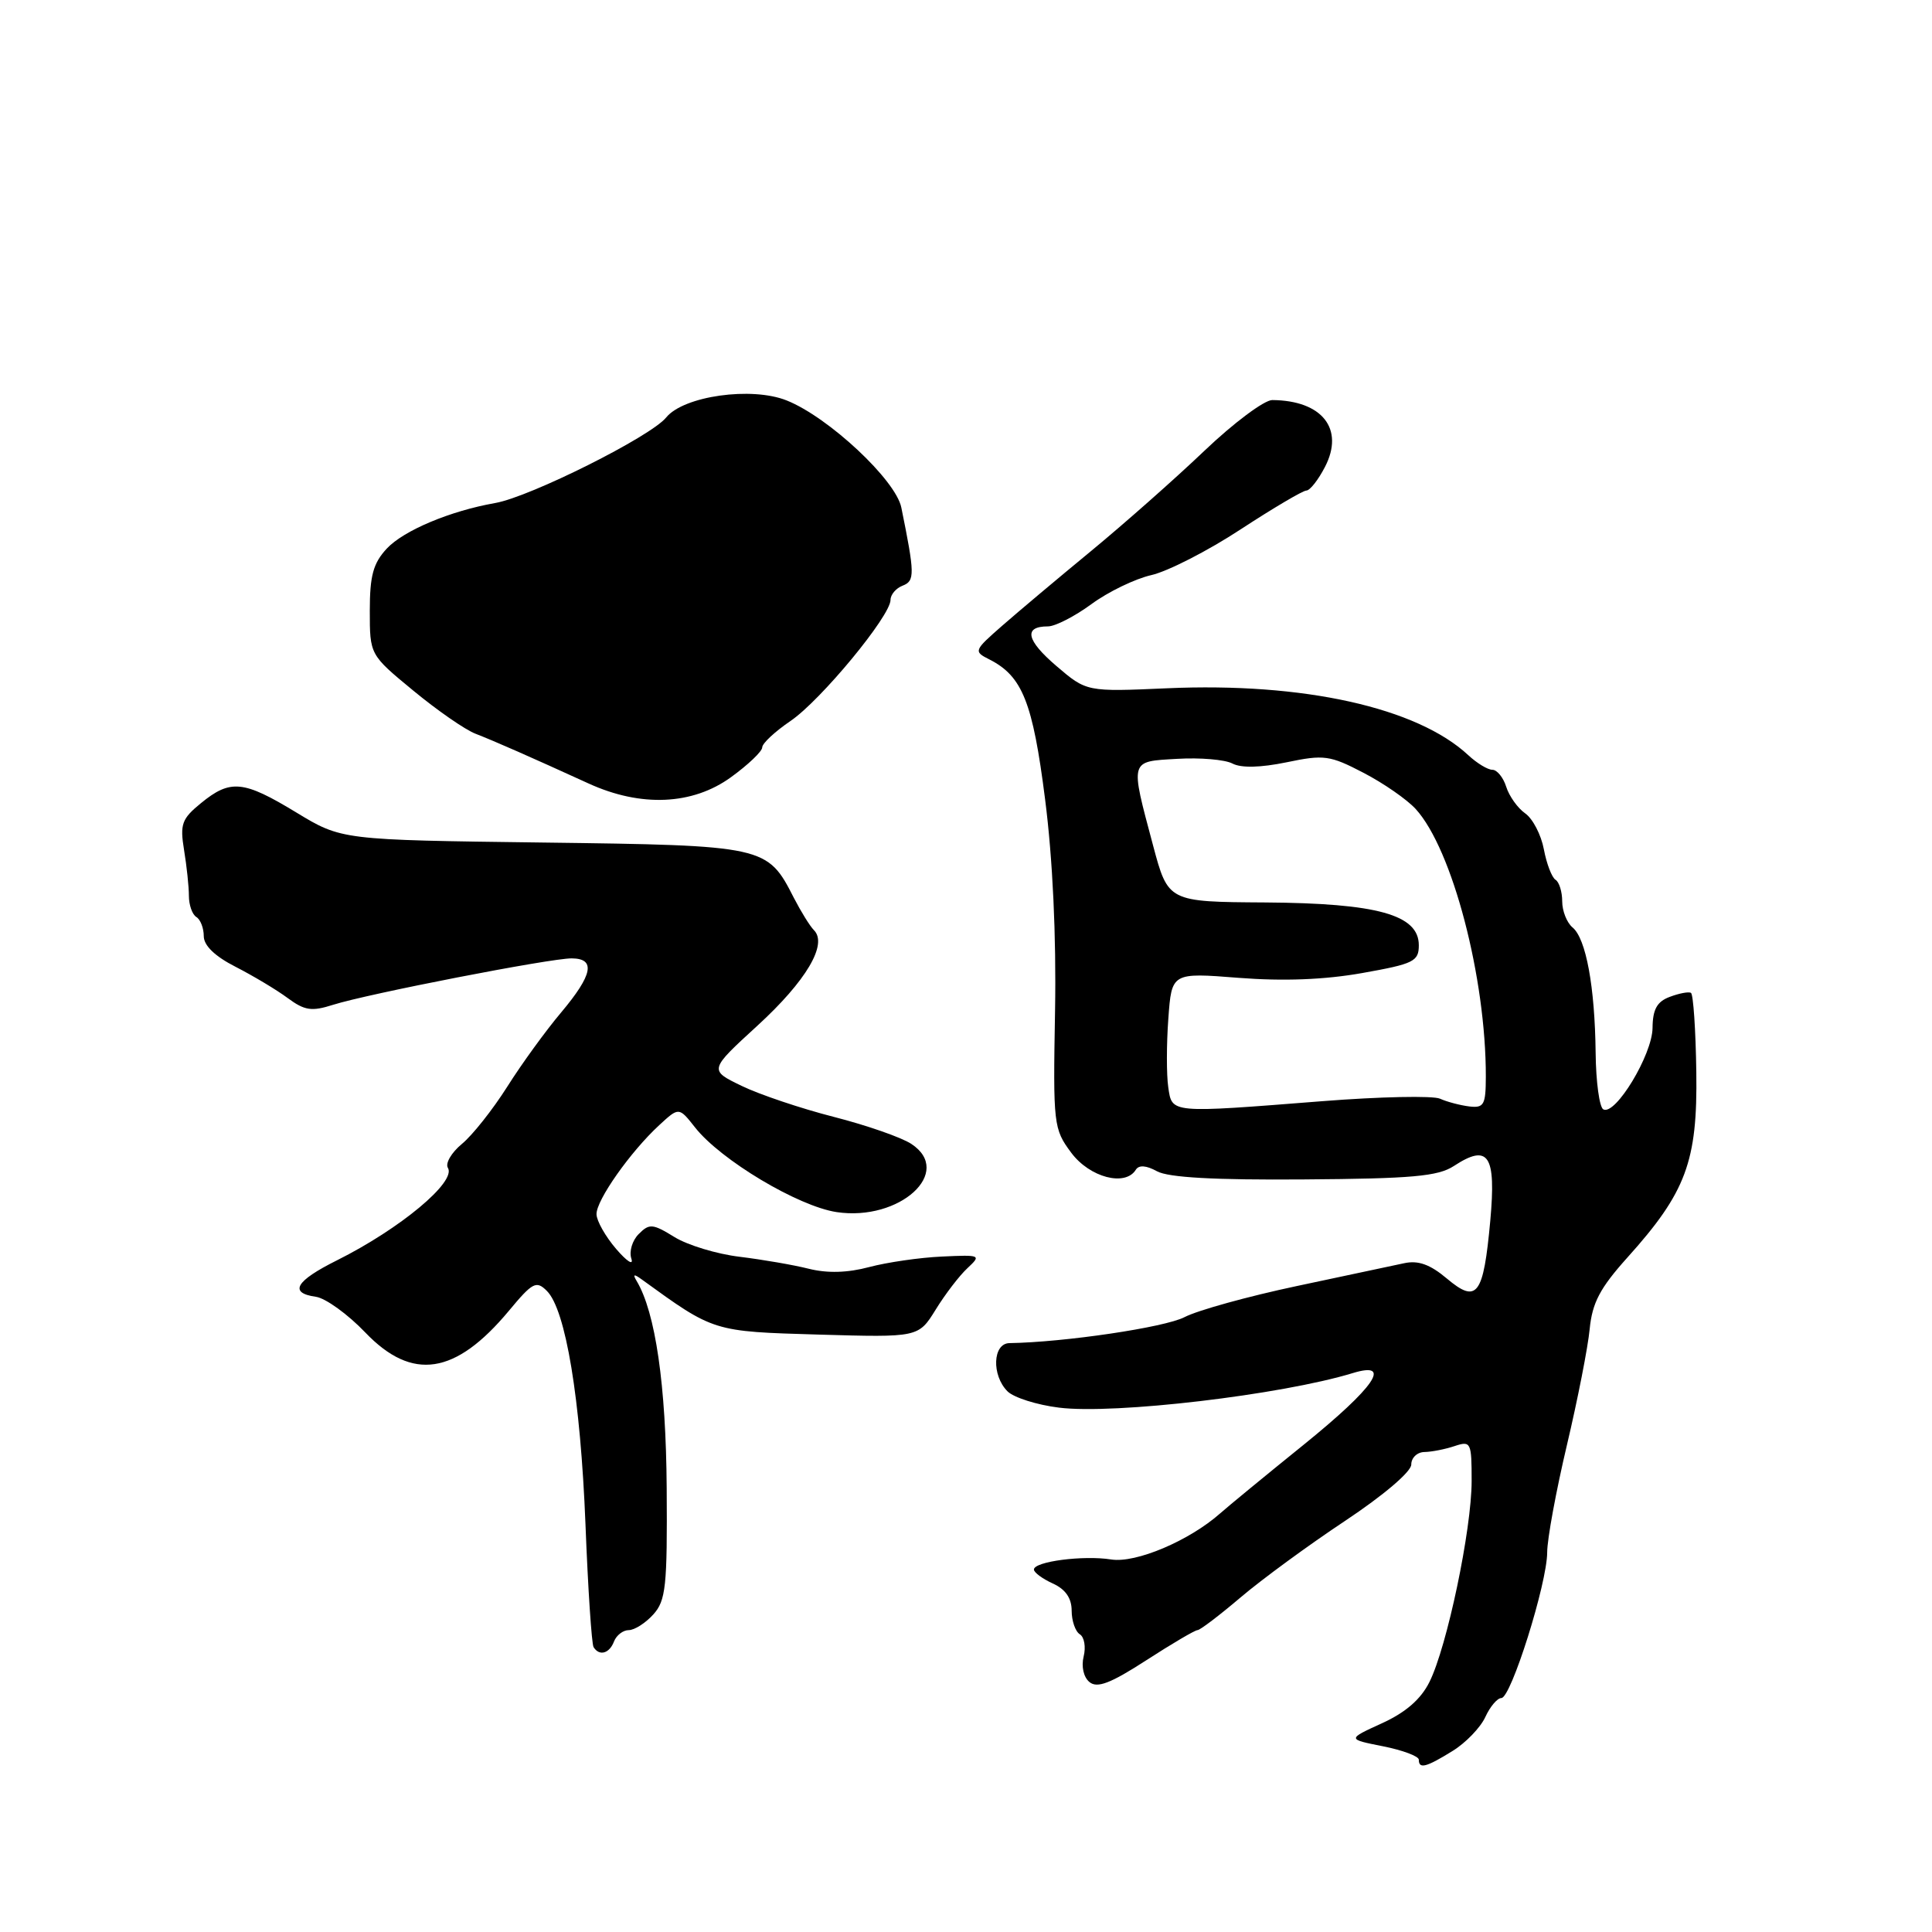 <?xml version="1.0" encoding="UTF-8" standalone="no"?>
<!DOCTYPE svg PUBLIC "-//W3C//DTD SVG 1.1//EN" "http://www.w3.org/Graphics/SVG/1.1/DTD/svg11.dtd" >
<svg xmlns="http://www.w3.org/2000/svg" xmlns:xlink="http://www.w3.org/1999/xlink" version="1.1" viewBox="0 0 256 256">
 <g >
 <path fill="currentColor"
d=" M 192.46 232.02 C 194.22 230.94 196.17 228.91 196.81 227.52 C 197.44 226.14 198.40 225.00 198.94 225.00 C 200.22 225.00 205.00 209.81 205.01 205.70 C 205.01 203.94 206.19 197.55 207.62 191.50 C 209.05 185.45 210.41 178.52 210.64 176.11 C 210.98 172.62 212.01 170.67 215.62 166.65 C 223.42 157.98 224.94 153.89 224.77 142.06 C 224.69 136.46 224.37 131.74 224.06 131.56 C 223.75 131.38 222.49 131.62 221.25 132.09 C 219.56 132.72 218.99 133.75 218.97 136.22 C 218.93 139.77 214.05 147.84 212.45 147.00 C 211.93 146.72 211.47 143.35 211.43 139.50 C 211.33 130.76 210.16 124.37 208.37 122.89 C 207.62 122.27 207.00 120.71 207.00 119.44 C 207.00 118.16 206.60 116.87 206.11 116.57 C 205.63 116.27 204.93 114.46 204.57 112.54 C 204.21 110.62 203.10 108.48 202.10 107.78 C 201.10 107.08 199.97 105.49 199.58 104.25 C 199.19 103.01 198.36 102.00 197.75 102.00 C 197.13 102.00 195.70 101.13 194.56 100.07 C 187.78 93.75 172.70 90.40 154.64 91.20 C 143.98 91.67 143.98 91.67 139.98 88.25 C 135.98 84.83 135.59 83.00 138.86 83.00 C 139.82 83.00 142.41 81.67 144.62 80.05 C 146.83 78.42 150.41 76.69 152.57 76.20 C 154.73 75.71 160.05 72.99 164.38 70.15 C 168.71 67.32 172.64 65.00 173.10 65.00 C 173.57 65.00 174.68 63.59 175.57 61.86 C 178.17 56.83 175.20 53.06 168.58 53.01 C 167.52 53.01 163.46 56.04 159.57 59.75 C 155.68 63.46 148.93 69.42 144.59 73.00 C 140.24 76.58 134.95 81.03 132.82 82.89 C 129.02 86.22 128.98 86.31 131.12 87.39 C 135.47 89.60 136.85 93.06 138.48 105.91 C 139.49 113.79 139.97 124.03 139.80 133.91 C 139.53 149.05 139.60 149.59 141.95 152.75 C 144.39 156.02 149.10 157.26 150.50 155.00 C 150.91 154.34 151.89 154.42 153.31 155.20 C 154.81 156.03 160.96 156.37 172.80 156.28 C 187.08 156.18 190.54 155.87 192.63 154.51 C 197.24 151.49 198.26 153.02 197.47 161.75 C 196.56 171.67 195.72 172.79 191.70 169.40 C 189.49 167.54 187.92 166.98 186.07 167.38 C 184.66 167.69 178.24 169.05 171.82 170.41 C 165.40 171.77 158.70 173.62 156.95 174.53 C 154.32 175.89 141.02 177.86 133.75 177.97 C 131.54 178.01 131.37 182.23 133.50 184.36 C 134.32 185.18 137.40 186.16 140.33 186.52 C 147.66 187.44 169.79 184.83 179.25 181.94 C 184.56 180.32 182.18 183.80 172.75 191.43 C 167.66 195.54 162.69 199.63 161.69 200.52 C 157.58 204.16 150.52 207.15 147.25 206.64 C 143.55 206.05 137.00 206.91 137.00 207.97 C 137.00 208.36 138.12 209.19 139.50 209.82 C 141.18 210.58 142.00 211.76 142.00 213.42 C 142.00 214.77 142.49 216.18 143.08 216.55 C 143.68 216.92 143.90 218.24 143.59 219.49 C 143.26 220.82 143.58 222.24 144.36 222.88 C 145.38 223.73 147.15 223.06 151.88 220.00 C 155.28 217.80 158.34 216.00 158.68 216.00 C 159.01 216.00 161.58 214.05 164.39 211.66 C 167.20 209.27 173.44 204.70 178.25 201.51 C 183.32 198.14 187.00 195.01 187.00 194.06 C 187.00 193.16 187.79 192.41 188.75 192.40 C 189.71 192.38 191.51 192.03 192.75 191.61 C 194.90 190.90 195.00 191.11 195.00 196.23 C 195.00 202.67 191.74 218.20 189.41 222.87 C 188.28 225.15 186.26 226.91 183.12 228.34 C 178.50 230.45 178.50 230.45 183.25 231.39 C 185.86 231.91 188.00 232.71 188.00 233.17 C 188.00 234.43 188.96 234.19 192.46 232.02 Z  M 81.36 217.50 C 81.68 216.68 82.56 216.00 83.31 216.00 C 84.07 216.00 85.53 215.07 86.56 213.93 C 88.23 212.09 88.43 210.21 88.34 197.18 C 88.25 183.53 86.85 173.89 84.36 169.74 C 83.81 168.82 83.99 168.77 85.06 169.55 C 94.63 176.48 94.45 176.43 108.48 176.84 C 121.70 177.22 121.70 177.22 123.99 173.52 C 125.24 171.49 127.13 169.02 128.19 168.04 C 130.05 166.30 129.95 166.26 124.81 166.50 C 121.89 166.63 117.56 167.26 115.18 167.89 C 112.31 168.66 109.63 168.73 107.18 168.12 C 105.16 167.61 101.03 166.90 98.01 166.53 C 94.99 166.17 91.10 164.99 89.36 163.91 C 86.49 162.14 86.04 162.10 84.64 163.51 C 83.78 164.36 83.34 165.83 83.66 166.78 C 83.97 167.73 83.07 167.15 81.65 165.50 C 80.23 163.85 79.06 161.78 79.04 160.90 C 78.99 159.05 83.54 152.60 87.35 149.09 C 89.96 146.68 89.96 146.68 92.09 149.38 C 95.48 153.70 105.75 159.84 110.86 160.61 C 119.23 161.86 126.42 155.29 120.75 151.57 C 119.44 150.71 114.82 149.10 110.47 147.99 C 106.13 146.88 100.63 145.03 98.26 143.88 C 93.94 141.79 93.94 141.79 100.37 135.90 C 106.83 129.98 109.71 125.11 107.85 123.25 C 107.32 122.72 106.13 120.79 105.19 118.97 C 101.68 112.08 101.43 112.02 71.88 111.64 C 45.26 111.30 45.26 111.30 39.25 107.65 C 32.25 103.40 30.53 103.23 26.63 106.42 C 24.08 108.50 23.83 109.21 24.39 112.64 C 24.74 114.76 25.03 117.49 25.03 118.70 C 25.03 119.91 25.47 121.17 26.02 121.51 C 26.56 121.84 27.00 122.98 27.00 124.04 C 27.00 125.29 28.47 126.71 31.22 128.11 C 33.54 129.30 36.64 131.15 38.11 132.24 C 40.37 133.91 41.29 134.05 44.14 133.14 C 48.70 131.69 72.95 126.97 75.75 126.99 C 78.97 127.01 78.55 129.16 74.35 134.16 C 72.34 136.54 69.12 140.97 67.21 144.00 C 65.29 147.03 62.59 150.44 61.20 151.58 C 59.81 152.73 58.98 154.16 59.35 154.75 C 60.49 156.60 53.03 162.81 44.65 167.00 C 39.15 169.74 38.24 171.32 41.85 171.83 C 43.14 172.01 46.10 174.15 48.42 176.58 C 54.63 183.05 60.35 182.18 67.42 173.70 C 70.57 169.91 71.06 169.65 72.46 171.05 C 74.96 173.53 76.92 185.35 77.58 202.00 C 77.91 210.53 78.40 217.84 78.65 218.25 C 79.41 219.48 80.75 219.11 81.36 217.50 Z  M 96.85 102.99 C 99.13 101.34 101.00 99.56 101.00 99.03 C 101.00 98.50 102.69 96.93 104.75 95.53 C 108.75 92.81 118.00 81.62 118.00 79.49 C 118.00 78.79 118.72 77.94 119.61 77.60 C 121.24 76.97 121.22 76.05 119.43 67.25 C 118.69 63.60 109.80 55.29 104.26 53.07 C 99.60 51.19 90.58 52.47 88.27 55.32 C 86.22 57.85 70.25 65.84 65.63 66.65 C 59.65 67.70 53.49 70.29 51.25 72.69 C 49.45 74.63 49.00 76.28 49.00 80.93 C 49.00 86.76 49.00 86.76 54.75 91.50 C 57.91 94.11 61.62 96.69 63.00 97.22 C 65.59 98.23 70.27 100.29 78.00 103.82 C 84.92 106.98 91.76 106.68 96.85 102.99 Z  M 154.80 144.06 C 154.56 142.44 154.56 138.36 154.81 134.99 C 155.25 128.87 155.25 128.87 164.14 129.57 C 170.08 130.03 175.52 129.82 180.52 128.93 C 187.33 127.72 188.00 127.39 188.00 125.25 C 188.00 121.21 182.51 119.68 167.64 119.58 C 154.78 119.50 154.78 119.50 152.78 112.00 C 149.73 100.56 149.63 100.92 156.00 100.55 C 159.03 100.37 162.31 100.65 163.30 101.17 C 164.46 101.78 167.01 101.72 170.47 101.01 C 175.44 99.97 176.22 100.08 180.67 102.40 C 183.33 103.78 186.44 105.94 187.59 107.20 C 192.45 112.53 196.91 129.58 196.88 142.69 C 196.87 146.40 196.63 146.84 194.69 146.61 C 193.48 146.46 191.73 146.00 190.80 145.58 C 189.86 145.17 182.86 145.31 175.24 145.91 C 154.92 147.51 155.31 147.54 154.80 144.06 Z "/>
</g>
</svg>